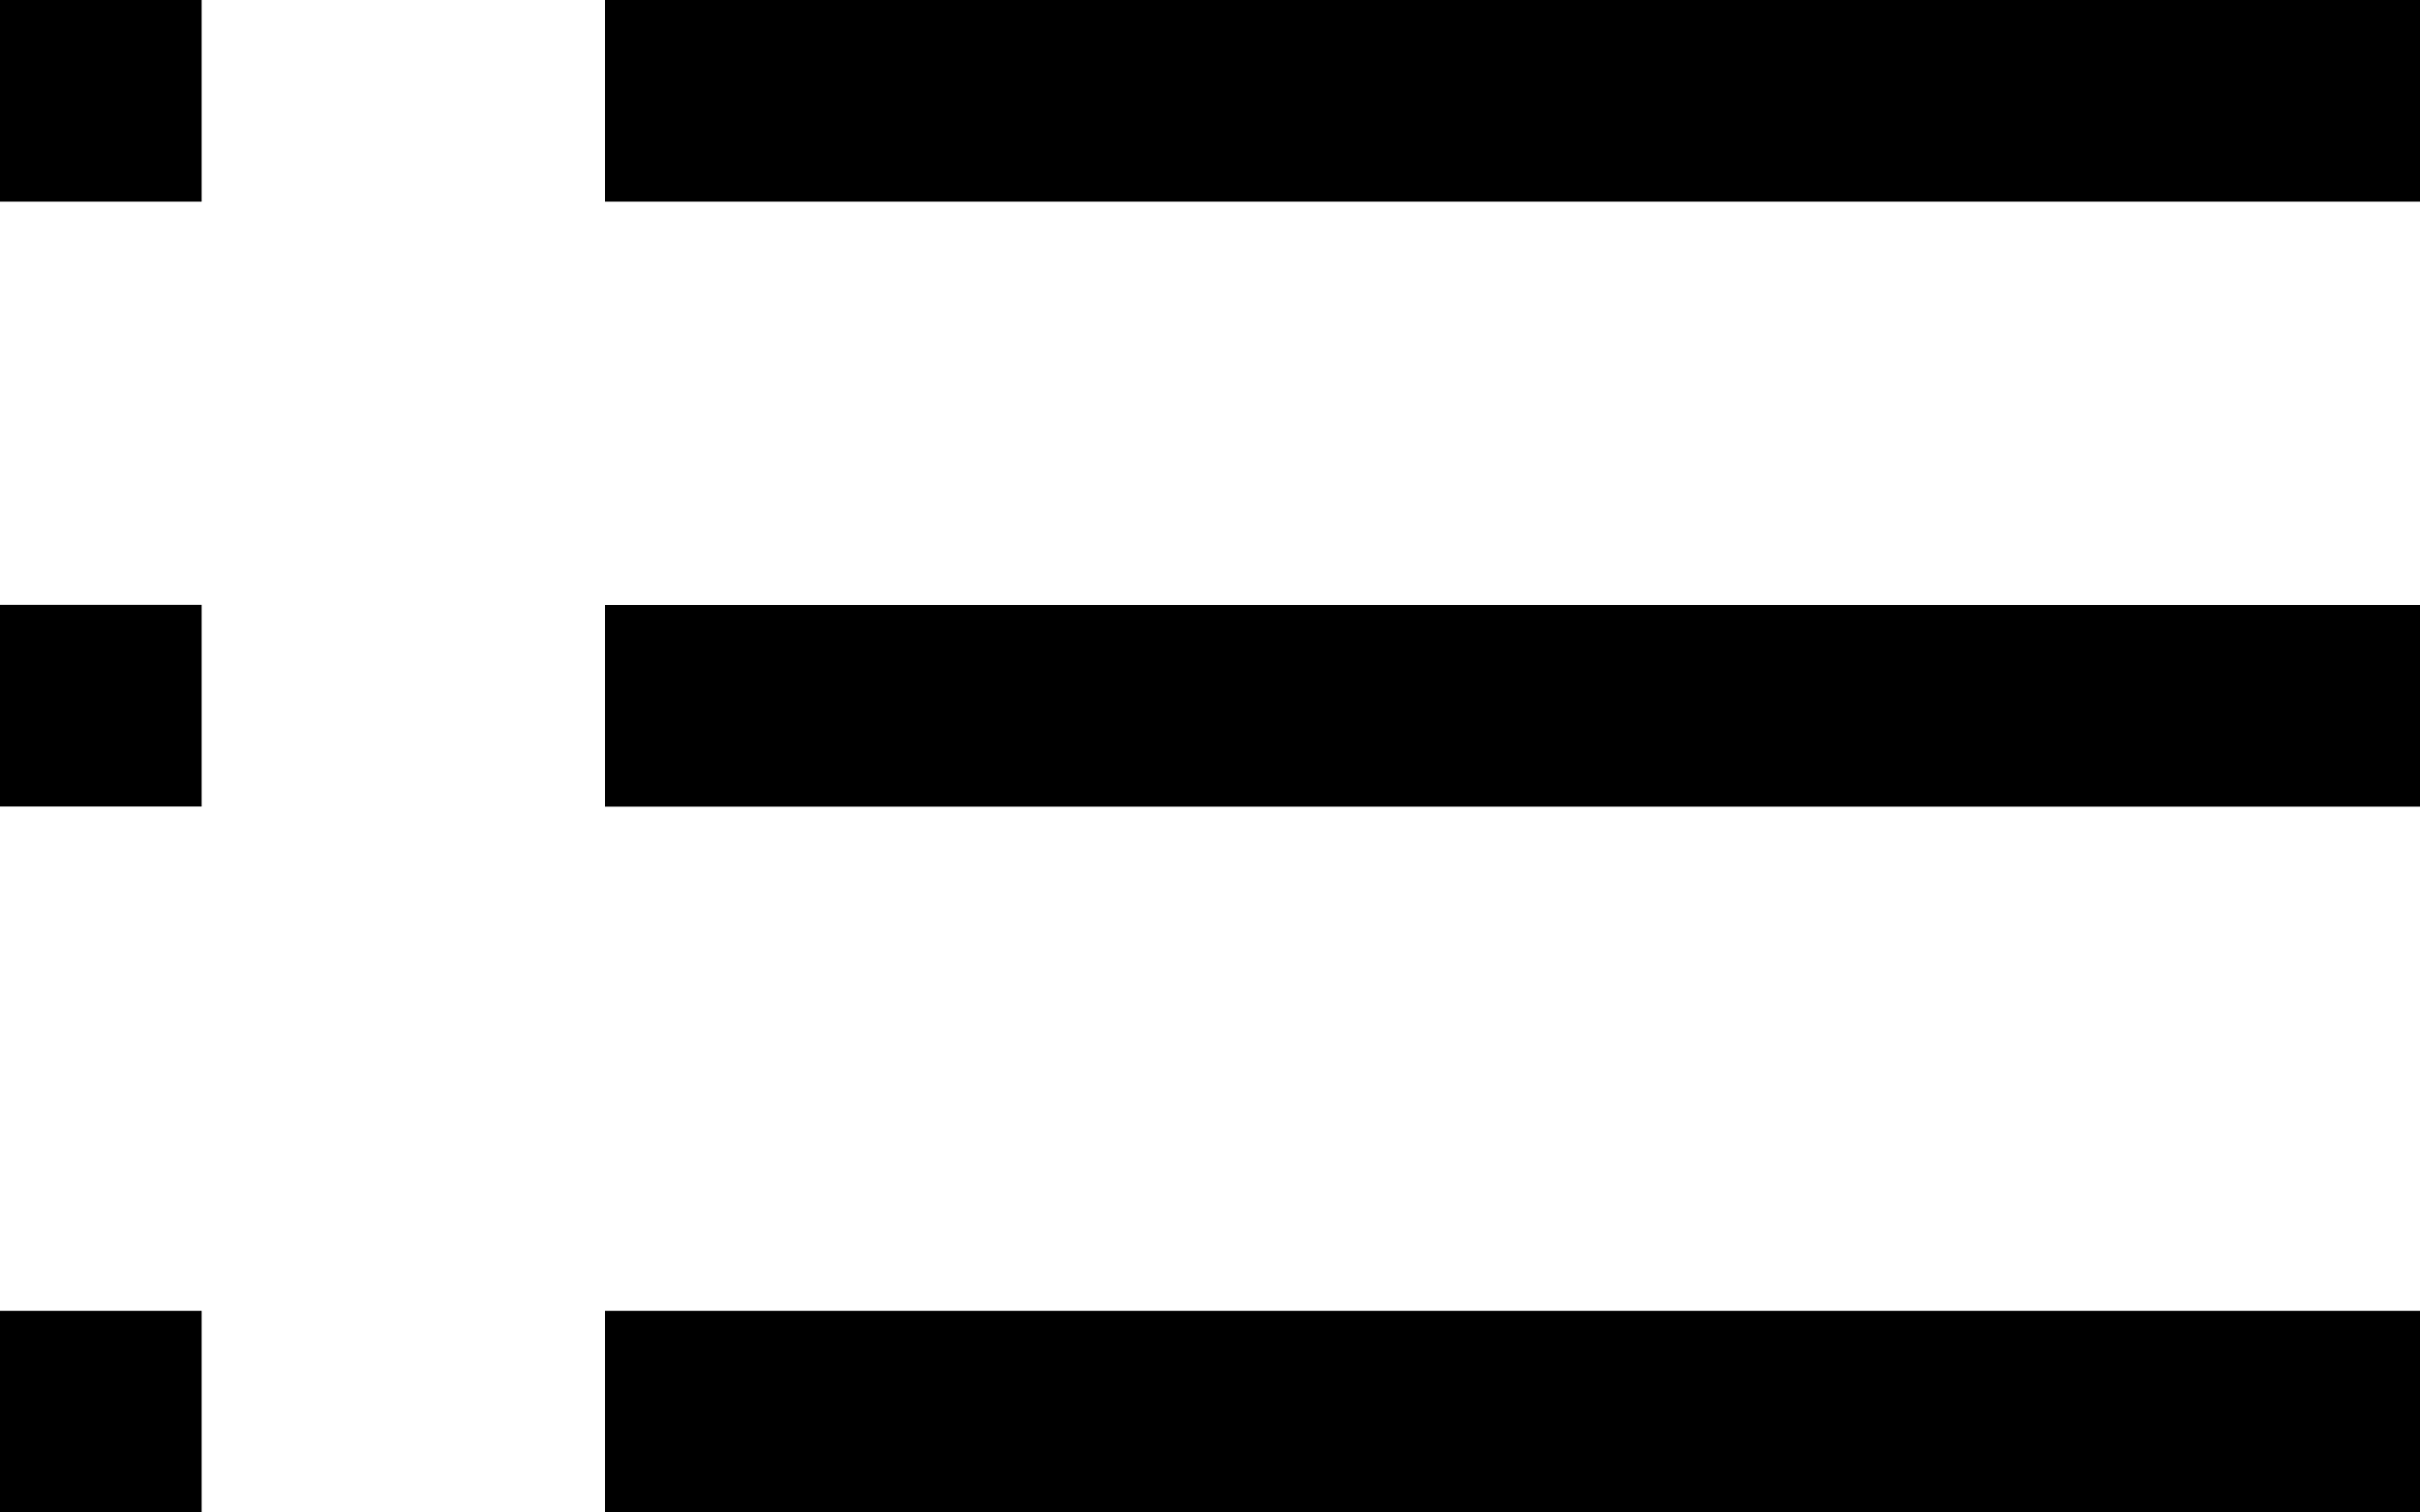 <svg version="1.1" xmlns="http://www.w3.org/2000/svg" xmlns:xlink="http://www.w3.org/1999/xlink" x="0px" y="0px"
	 width="24px" height="15px" viewBox="0 0 24 15" enable-background="new 0 0 24 15">
<path fill="#000" d="M0,5.999h2v2H0V5.999z M0,13h2v2H0V13z M0,0h2v2H0V0z M6,6h18v2H6V6z M6,13h18v2H6V13z M6,0h18v2H6V0z"/>
</svg>
